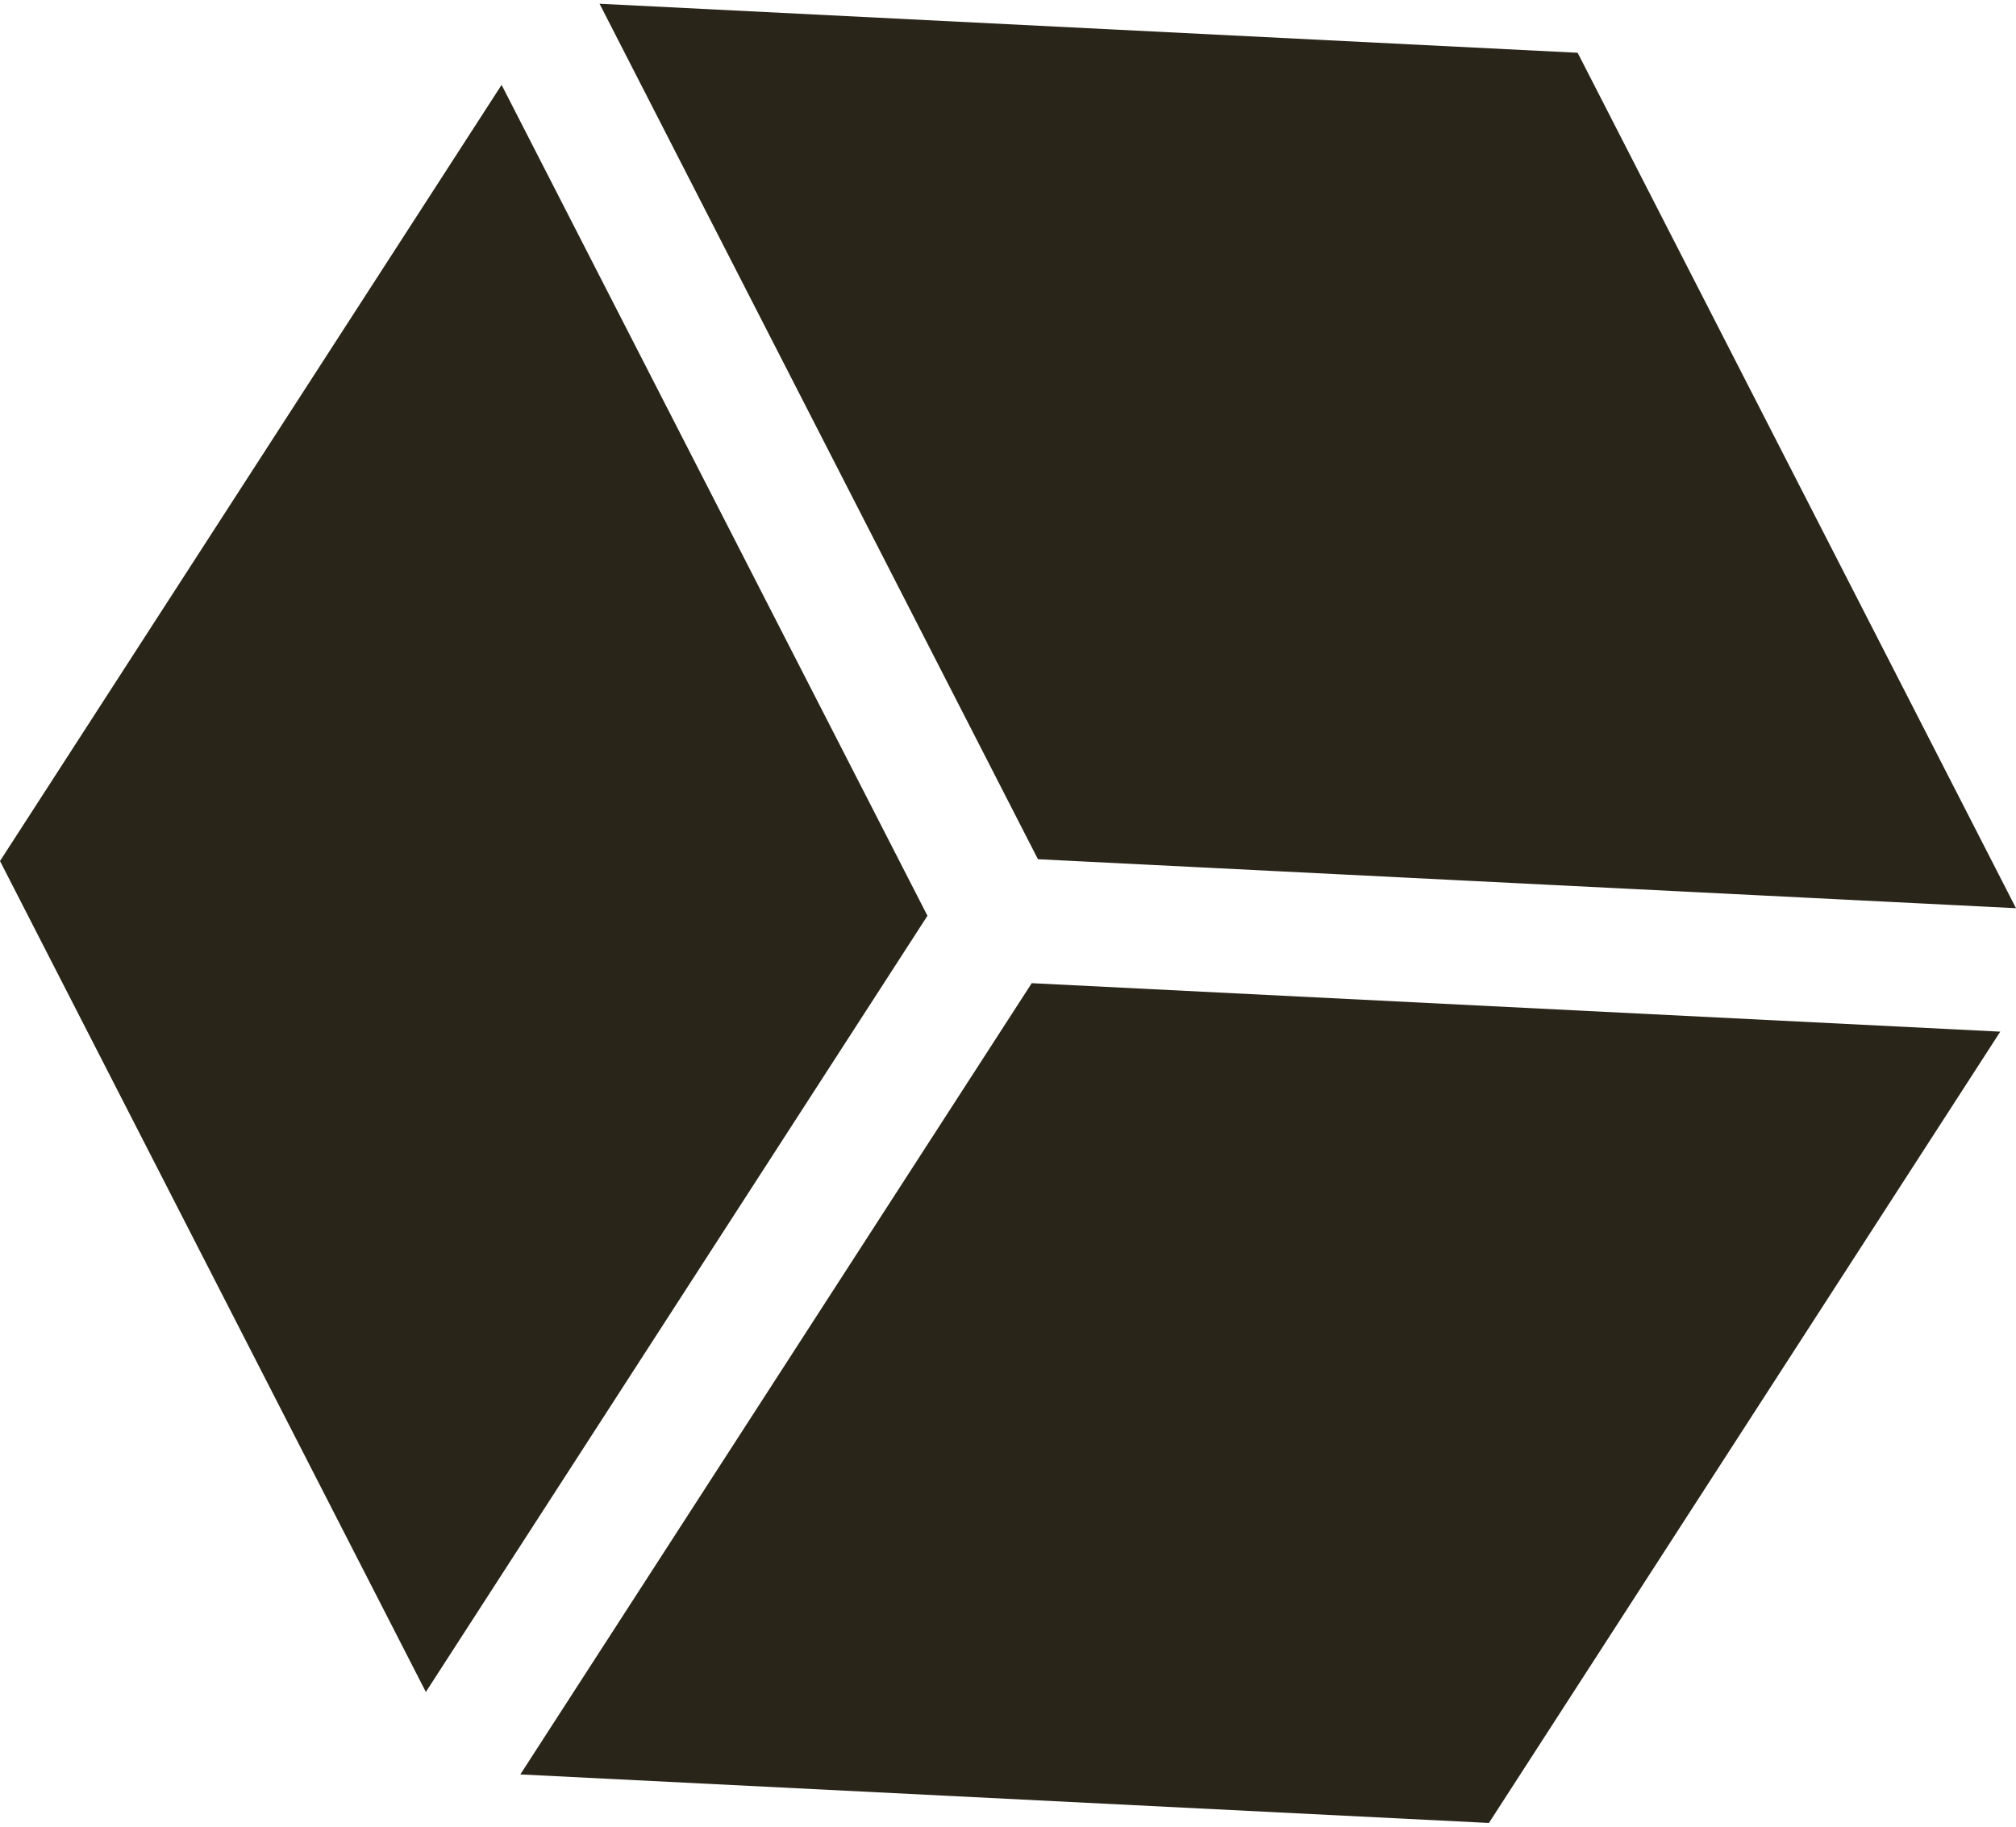 <svg xmlns="http://www.w3.org/2000/svg" viewBox="0 0 512 464">
  <g fill="#2a2519" fill-rule="evenodd">
    <g fill-rule="nonzero">
      <path d="M127.388 21.56L0 218.711l108.155 211.066 127.388-197.162L127.388 21.56zM63.52 231.722c-10.163 0-18.392-8.229-18.392-18.392 0-10.152 8.229-18.392 18.392-18.392 10.153 0 18.392 8.239 18.392 18.392 0 10.163-8.239 18.392-18.392 18.392zm44.562 87.808c-10.163 0-18.392-8.24-18.392-18.392 0-10.163 8.229-18.392 18.392-18.392 10.152 0 18.392 8.229 18.392 18.392 0 10.152-8.24 18.392-18.392 18.392zm6.053-165.265c-10.152 0-18.392-8.229-18.392-18.392 0-10.152 8.24-18.392 18.392-18.392 10.163 0 18.392 8.24 18.392 18.392 0 10.163-8.229 18.392-18.392 18.392zM163.1 245.91c-10.163 0-18.392-8.229-18.392-18.392s8.229-18.392 18.392-18.392c10.152 0 18.392 8.229 18.392 18.392 0 10.162-8.24 18.392-18.392 18.392zM262.027 249.735L132.149 450.722l245.989 12.328 129.868-200.998-245.979-12.317zm-13.358 168.607c-10.152 0-18.392-8.229-18.392-18.392.001-10.153 8.24-18.392 18.392-18.392 10.163 0 18.392 8.239 18.392 18.392 0 10.163-8.229 18.392-18.392 18.392zm147.367-80.42c-10.163 0-18.392-8.24-18.392-18.392 0-10.163 8.229-18.392 18.392-18.392 10.152 0 18.392 8.229 18.392 18.392 0 10.152-8.24 18.392-18.392 18.392zM400.671 13.404L152.264.95l111.34 217.298L512 230.692 400.671 13.404zm-58.907 122.122c-10.163 0-18.392-8.24-18.392-18.392 0-10.163 8.229-18.392 18.392-18.392 10.152 0 18.392 8.229 18.392 18.392 0 10.153-8.239 18.392-18.392 18.392z"/>
    </g>
    <path d="M90 116h51v43H90zM39 193h51v43H39zM80 280h51v43H80zM141 207h51v43h-51zM318 98h51v43h-51zM221 379h51v43h-51zM369 296h51v43h-51z"/>
  </g>
</svg>
